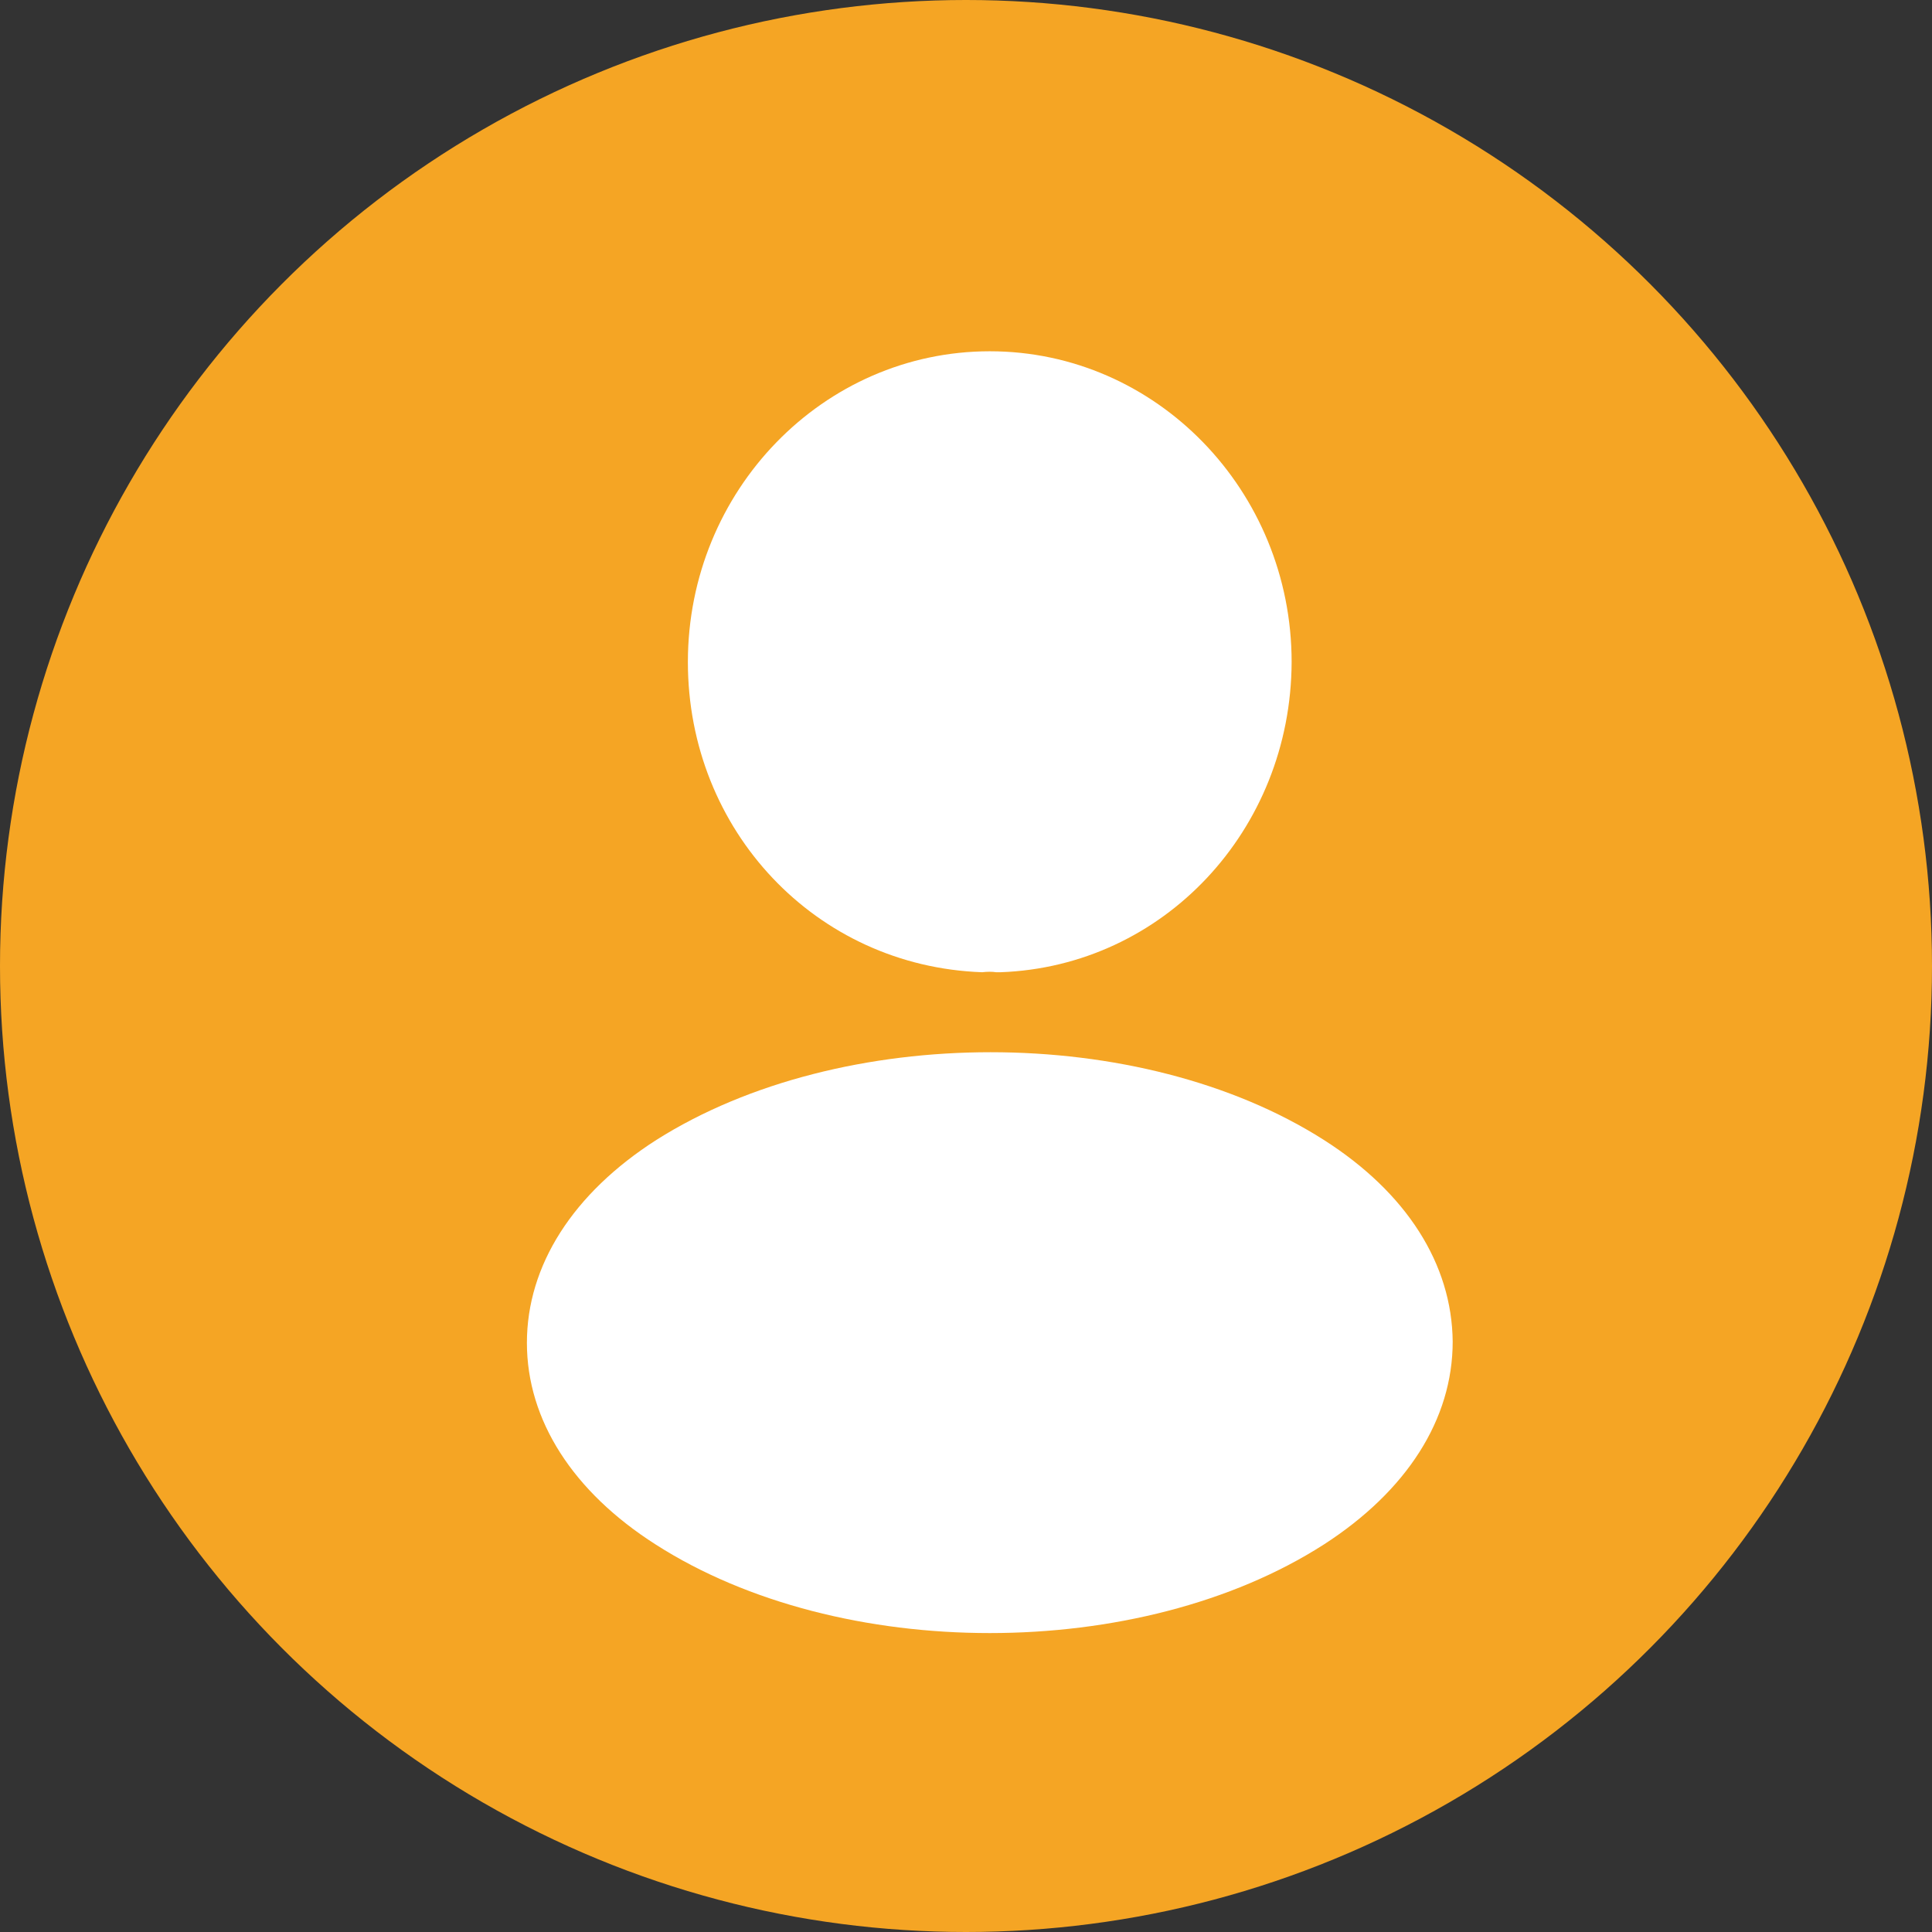 <svg width="22" height="22" viewBox="0 0 22 22" fill="none" xmlns="http://www.w3.org/2000/svg">
<rect x="0" y="0" width="22" height="22" fill="#333333" stroke="none"/>
<circle cx="11" cy="11" r="11" fill="#F5A524"/>
<path d="M11.271 4C9.374 4 7.833 5.587 7.833 7.539C7.833 9.454 9.288 11.004 11.184 11.071C11.242 11.064 11.3 11.064 11.343 11.071C11.357 11.071 11.365 11.071 11.379 11.071C11.386 11.071 11.386 11.071 11.393 11.071C13.246 11.004 14.701 9.454 14.708 7.539C14.708 5.587 13.167 4 11.271 4Z" fill="white"/>
<path d="M15.074 12.98C12.985 11.649 9.579 11.649 7.475 12.98C6.524 13.588 6 14.411 6 15.291C6 16.171 6.524 16.987 7.467 17.588C8.516 18.26 9.893 18.596 11.271 18.596C12.648 18.596 14.026 18.26 15.074 17.588C16.018 16.979 16.542 16.164 16.542 15.277C16.534 14.396 16.018 13.581 15.074 12.98Z" fill="white"/>
</svg>
